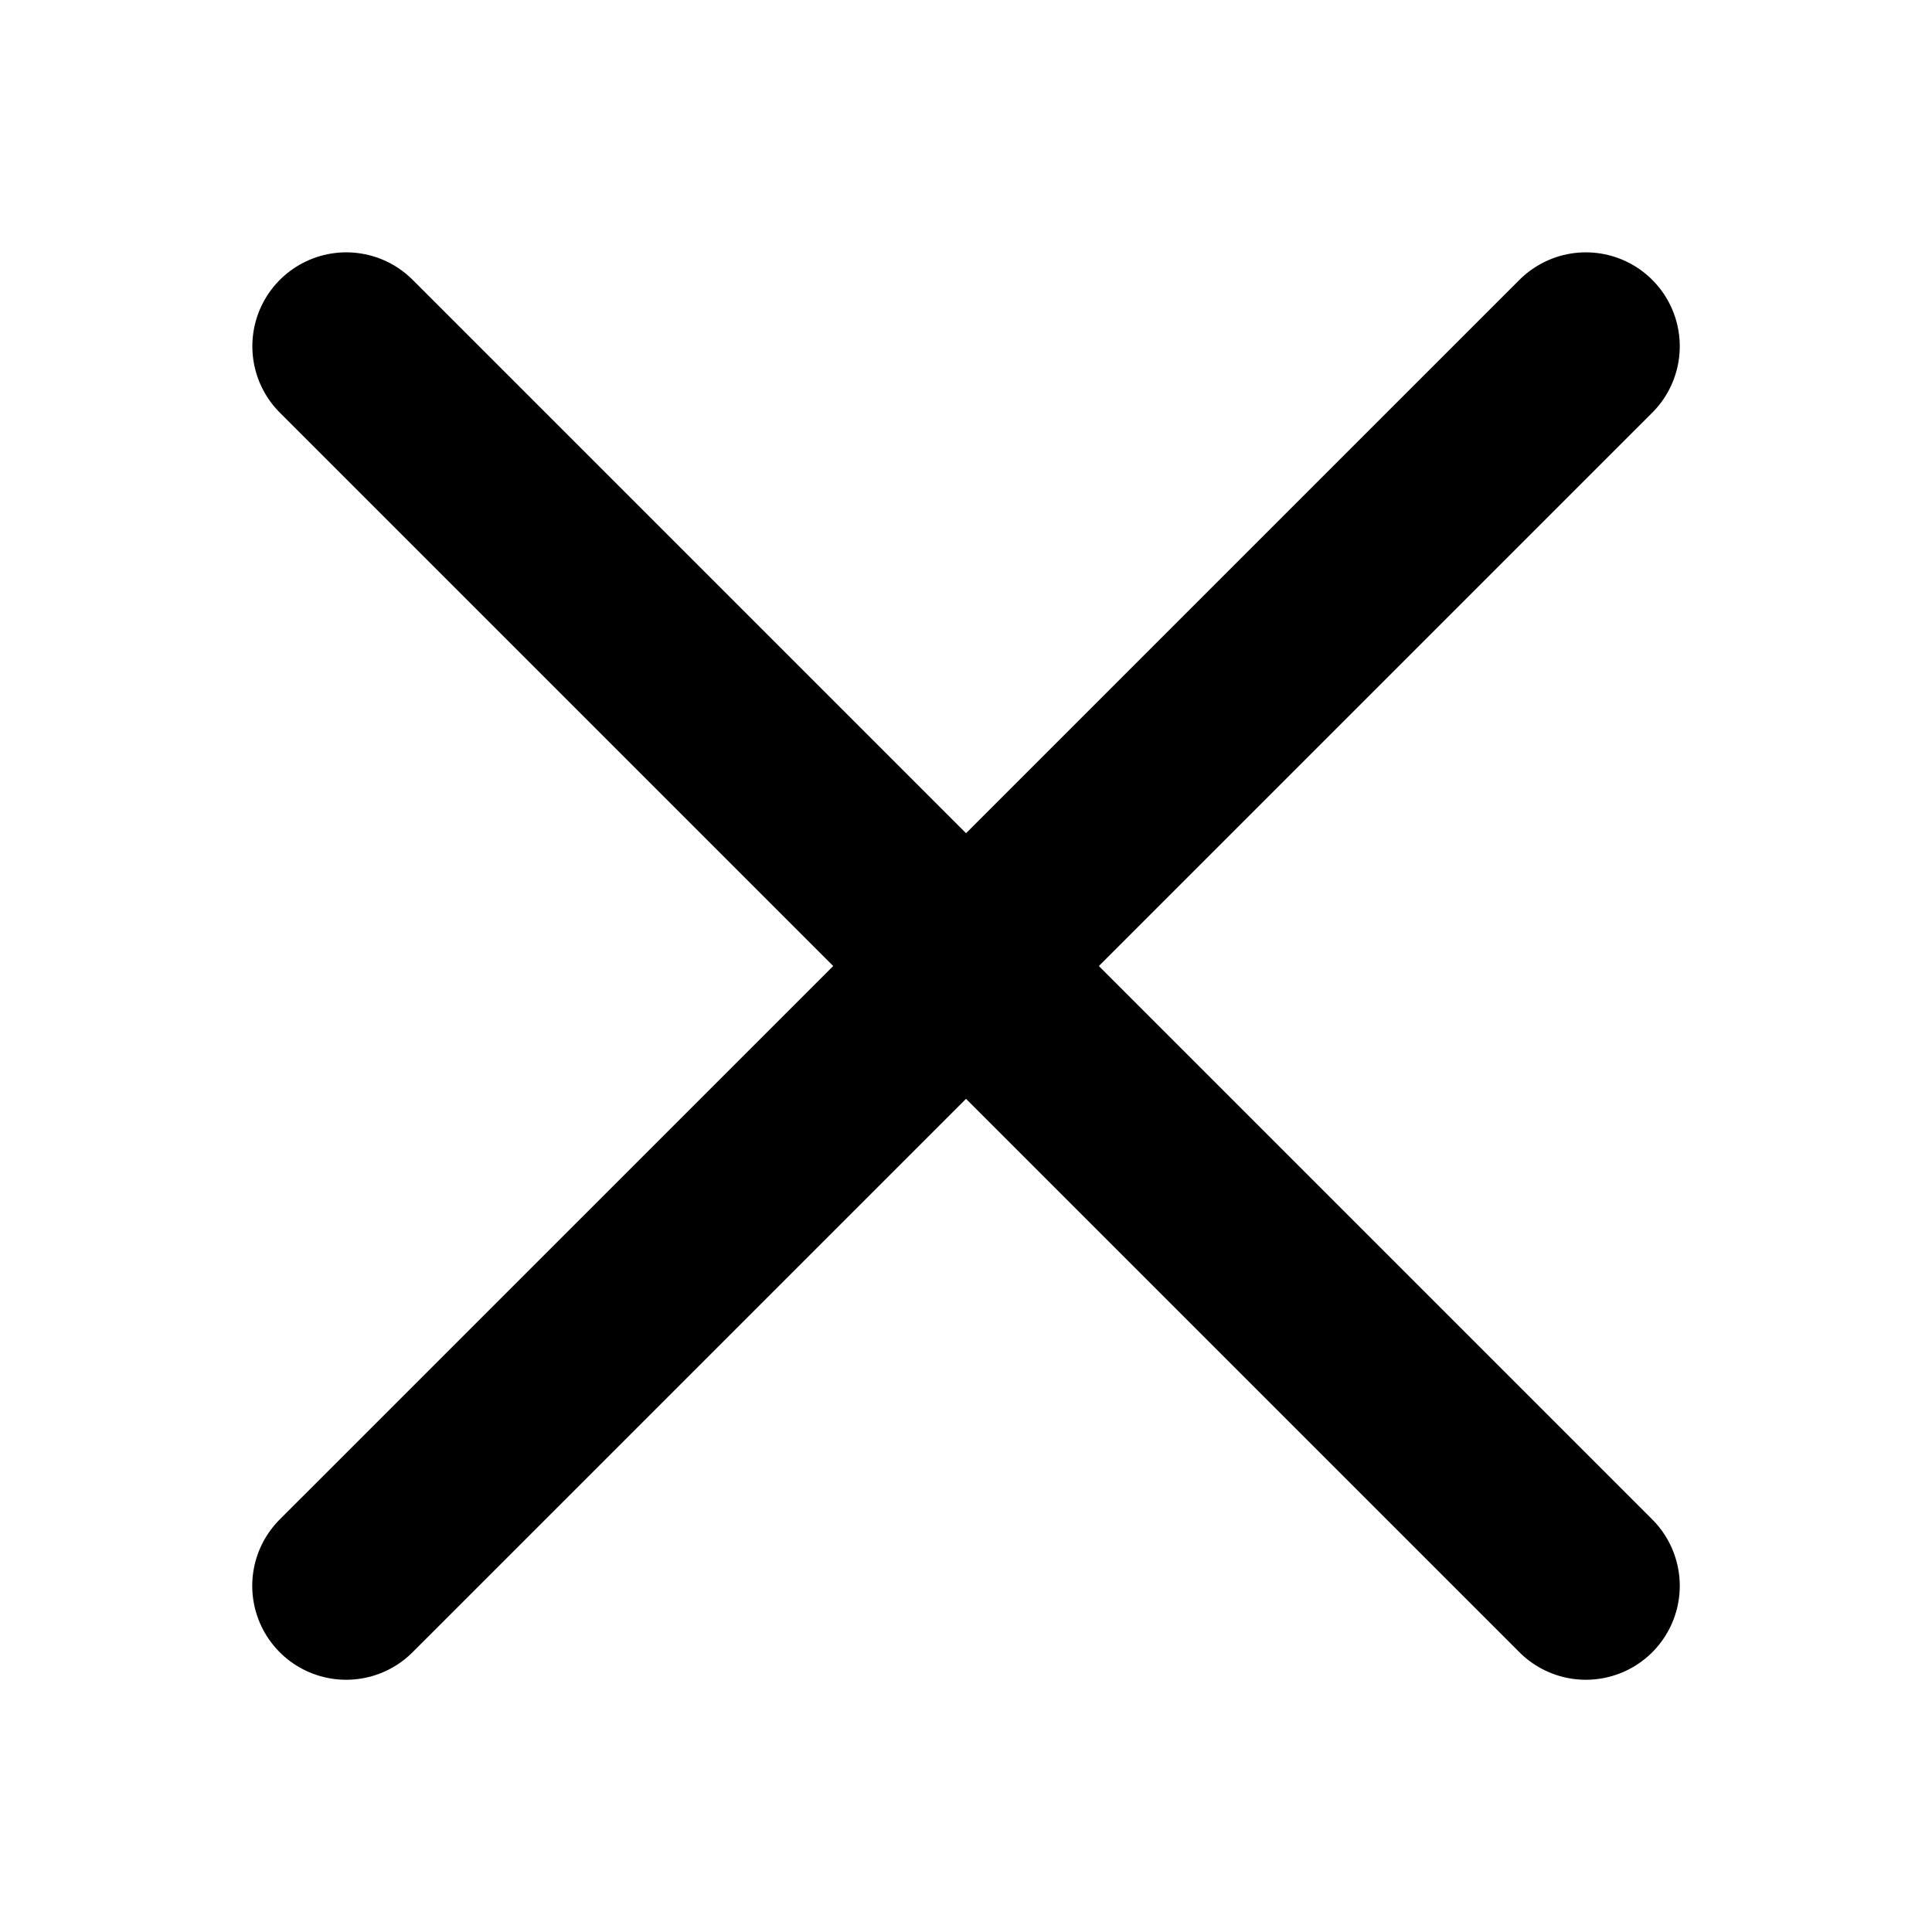<svg width="18" height="18" viewBox="0 0 18 18" fill="none" xmlns="http://www.w3.org/2000/svg">
<g clip-path="url(#clip0_1244_3952)">
<path d="M14.775 3.226L3.225 14.775" stroke="black" stroke-width="1.75" stroke-linecap="round" stroke-linejoin="round"/>
<path d="M3.226 3.226L14.775 14.775" stroke="black" stroke-width="1.75" stroke-linecap="round" stroke-linejoin="round"/>
</g>
<defs>
<clipPath id="clip0_1244_3952">
<rect width="18" height="18" fill="white"/>
</clipPath>
</defs>
</svg>
